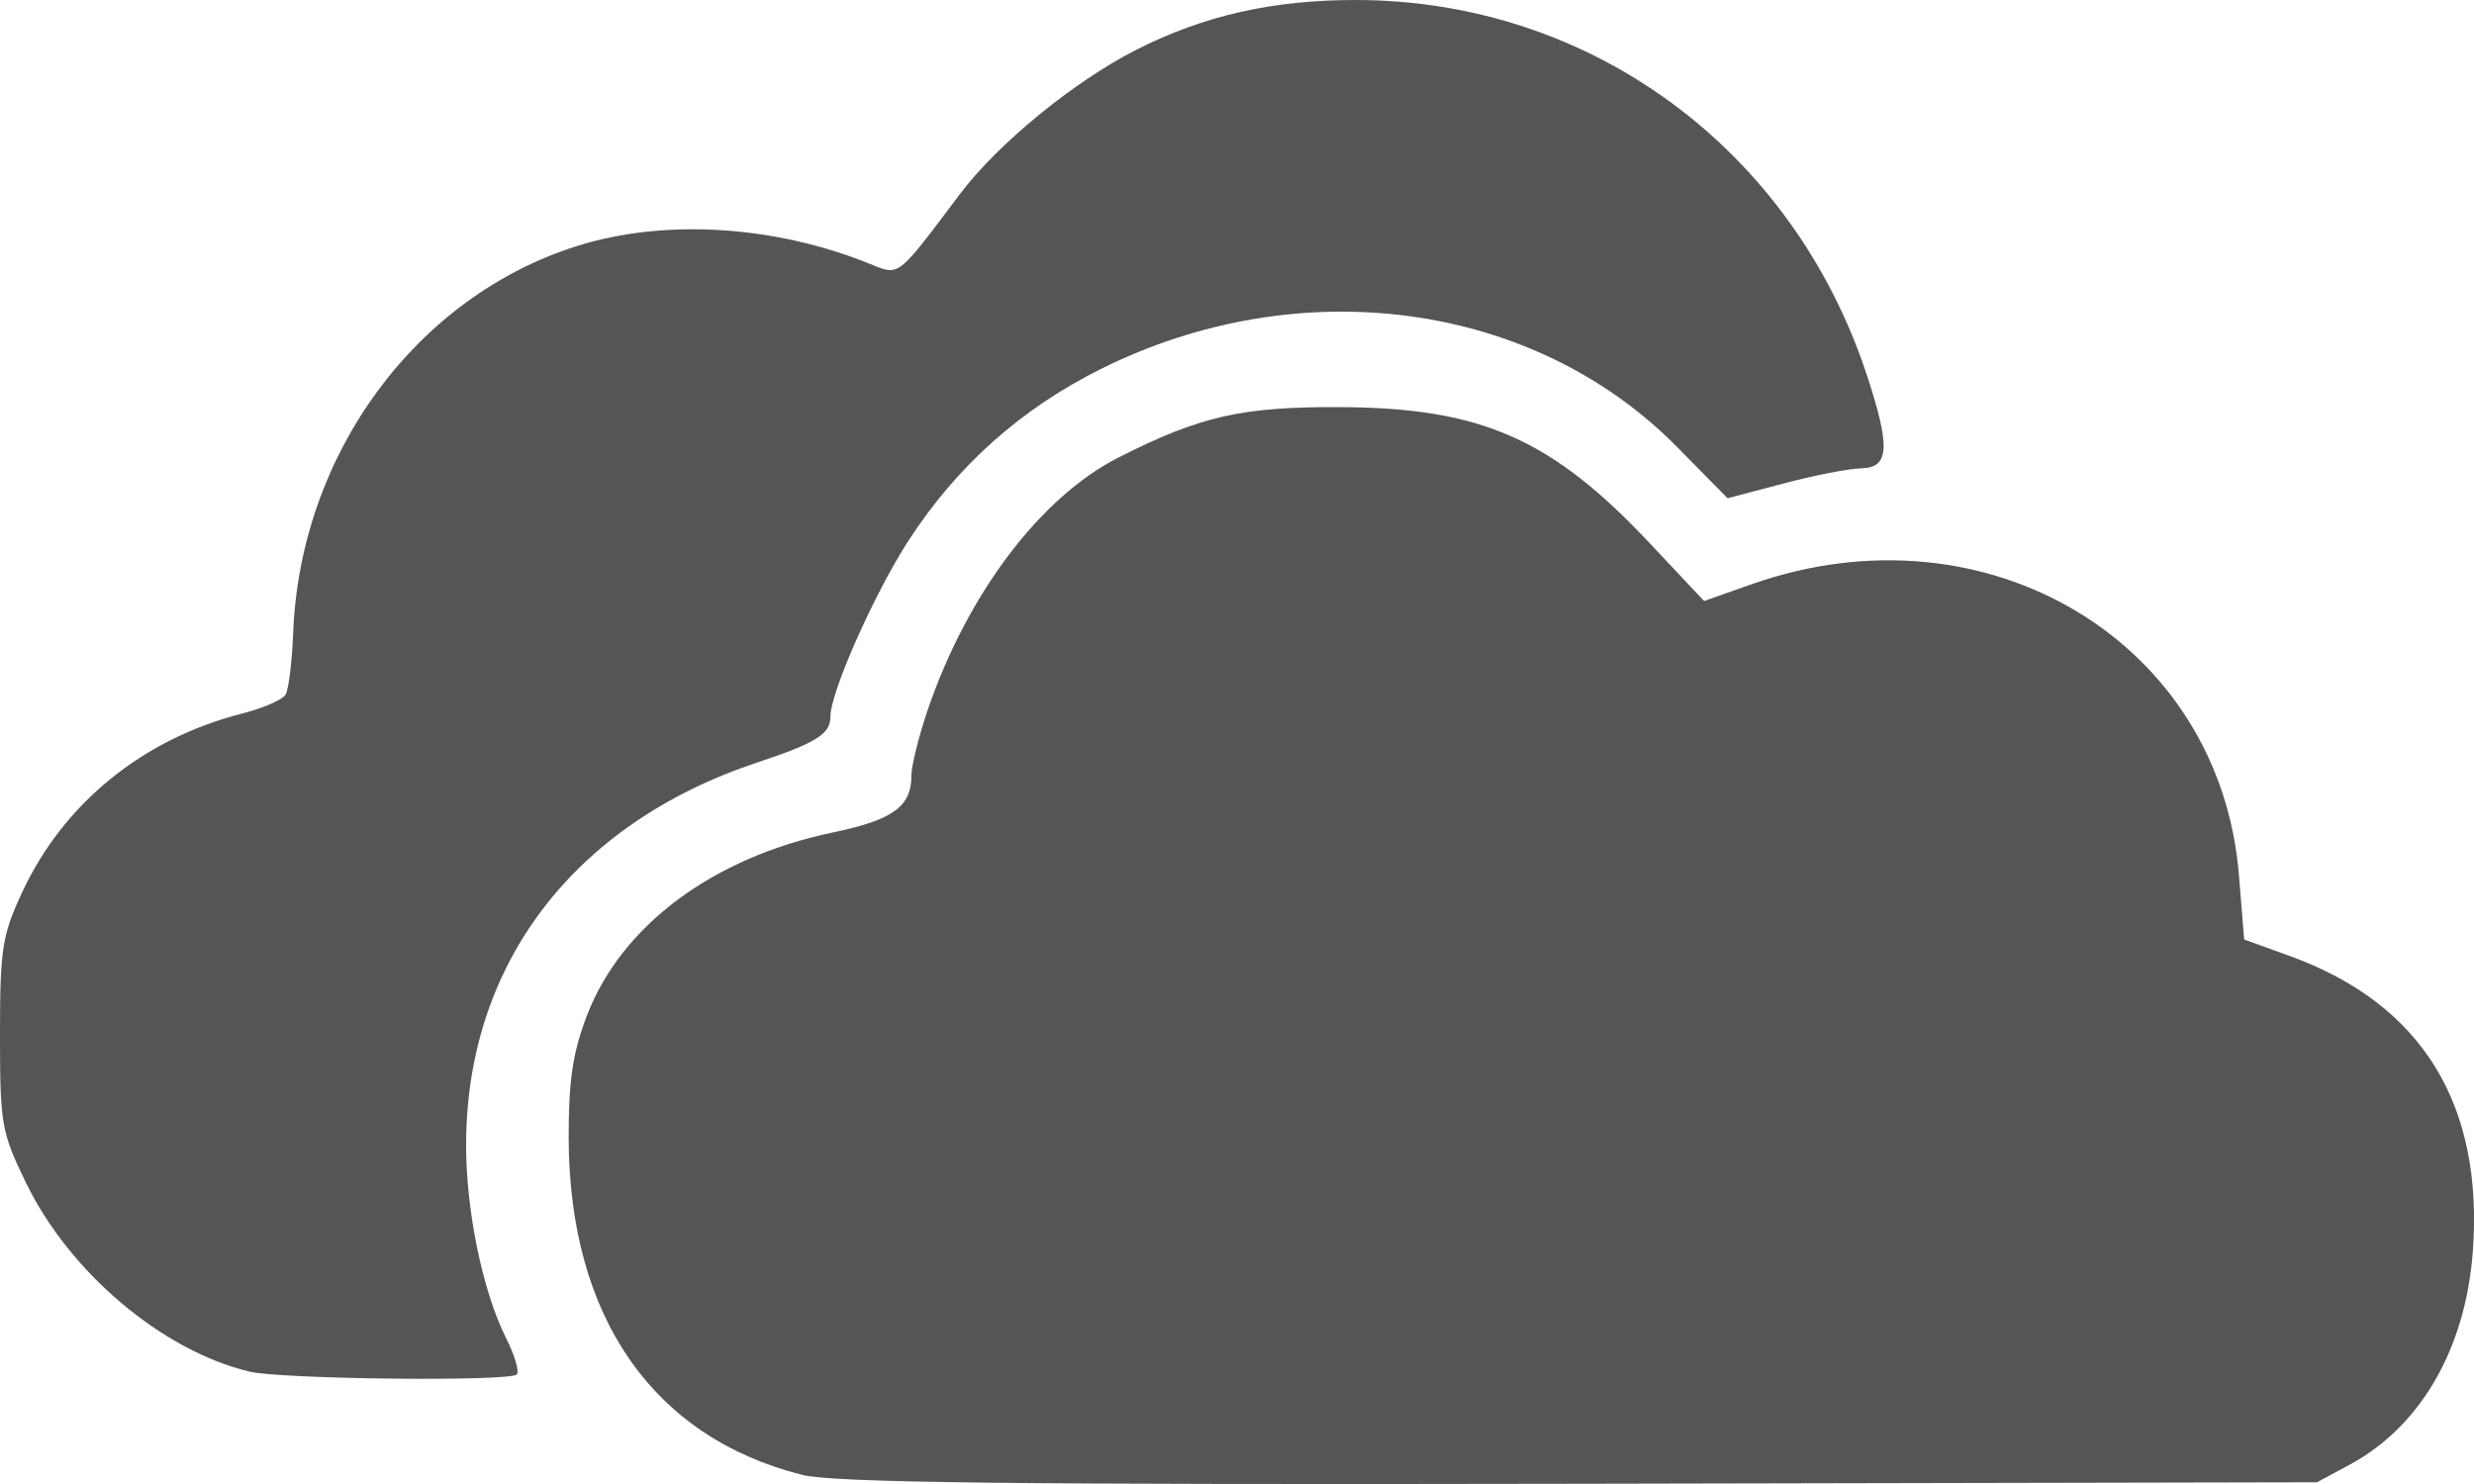 <?xml version="1.0" encoding="UTF-8" standalone="no"?>
<svg width="20px" height="12px" viewBox="0 0 20 12" version="1.1" xmlns="http://www.w3.org/2000/svg" xmlns:xlink="http://www.w3.org/1999/xlink">
    <!-- Generator: Sketch 42 (36781) - http://www.bohemiancoding.com/sketch -->
    <title>one drive</title>
    <desc>Created with Sketch.</desc>
    <defs></defs>
    <g id="Symbols" stroke="none" stroke-width="1" fill="none" fill-rule="evenodd">
        <g id="one-drive" transform="translate(-9, -12)">
            <circle id="Oval" cx="19" cy="19" r="19"></circle>
            <path d="M15.484,23.926 C14.274,23.62 13.599,22.644 13.597,21.196 C13.597,20.733 13.63,20.512 13.744,20.214 C14.023,19.484 14.762,18.934 15.735,18.731 C16.219,18.63 16.368,18.522 16.368,18.271 C16.368,18.193 16.426,17.959 16.496,17.751 C16.816,16.808 17.408,16.022 18.041,15.7 C18.704,15.364 19.038,15.288 19.839,15.292 C20.977,15.298 21.545,15.549 22.339,16.395 L22.776,16.86 L23.167,16.722 C25.061,16.058 26.948,17.189 27.1,19.08 L27.142,19.597 L27.515,19.732 C28.58,20.119 29.08,20.932 28.99,22.126 C28.93,22.907 28.57,23.531 28,23.841 L27.731,23.986 L21.771,23.998 C17.191,24.007 15.736,23.99 15.484,23.926 L15.484,23.926 Z M11.016,23.091 C10.309,22.921 9.561,22.288 9.21,21.564 C9.011,21.154 9,21.093 9,20.367 C9,19.676 9.017,19.565 9.176,19.222 C9.51,18.499 10.15,17.977 10.953,17.771 C11.123,17.728 11.282,17.659 11.308,17.618 C11.333,17.577 11.361,17.352 11.37,17.119 C11.426,15.673 12.362,14.398 13.669,13.988 C14.375,13.767 15.262,13.822 16.03,14.133 C16.274,14.232 16.246,14.253 16.761,13.568 C17.066,13.163 17.681,12.659 18.185,12.403 C18.729,12.126 19.294,11.998 19.97,12 C21.86,12.005 23.489,13.204 24.092,15.033 C24.284,15.618 24.274,15.782 24.047,15.787 C23.948,15.789 23.664,15.844 23.417,15.91 L22.966,16.029 L22.555,15.612 C21.395,14.436 19.503,14.182 17.895,14.986 C17.252,15.307 16.736,15.768 16.346,16.369 C16.068,16.798 15.713,17.597 15.713,17.795 C15.713,17.936 15.601,18.006 15.121,18.166 C13.635,18.66 12.767,19.802 12.768,21.263 C12.768,21.794 12.903,22.445 13.09,22.818 C13.161,22.958 13.2,23.092 13.178,23.114 C13.12,23.173 11.272,23.153 11.016,23.091 L11.016,23.091 Z" id="Combined-Shape" fill="#555555"></path>
        </g>
    </g>
</svg>